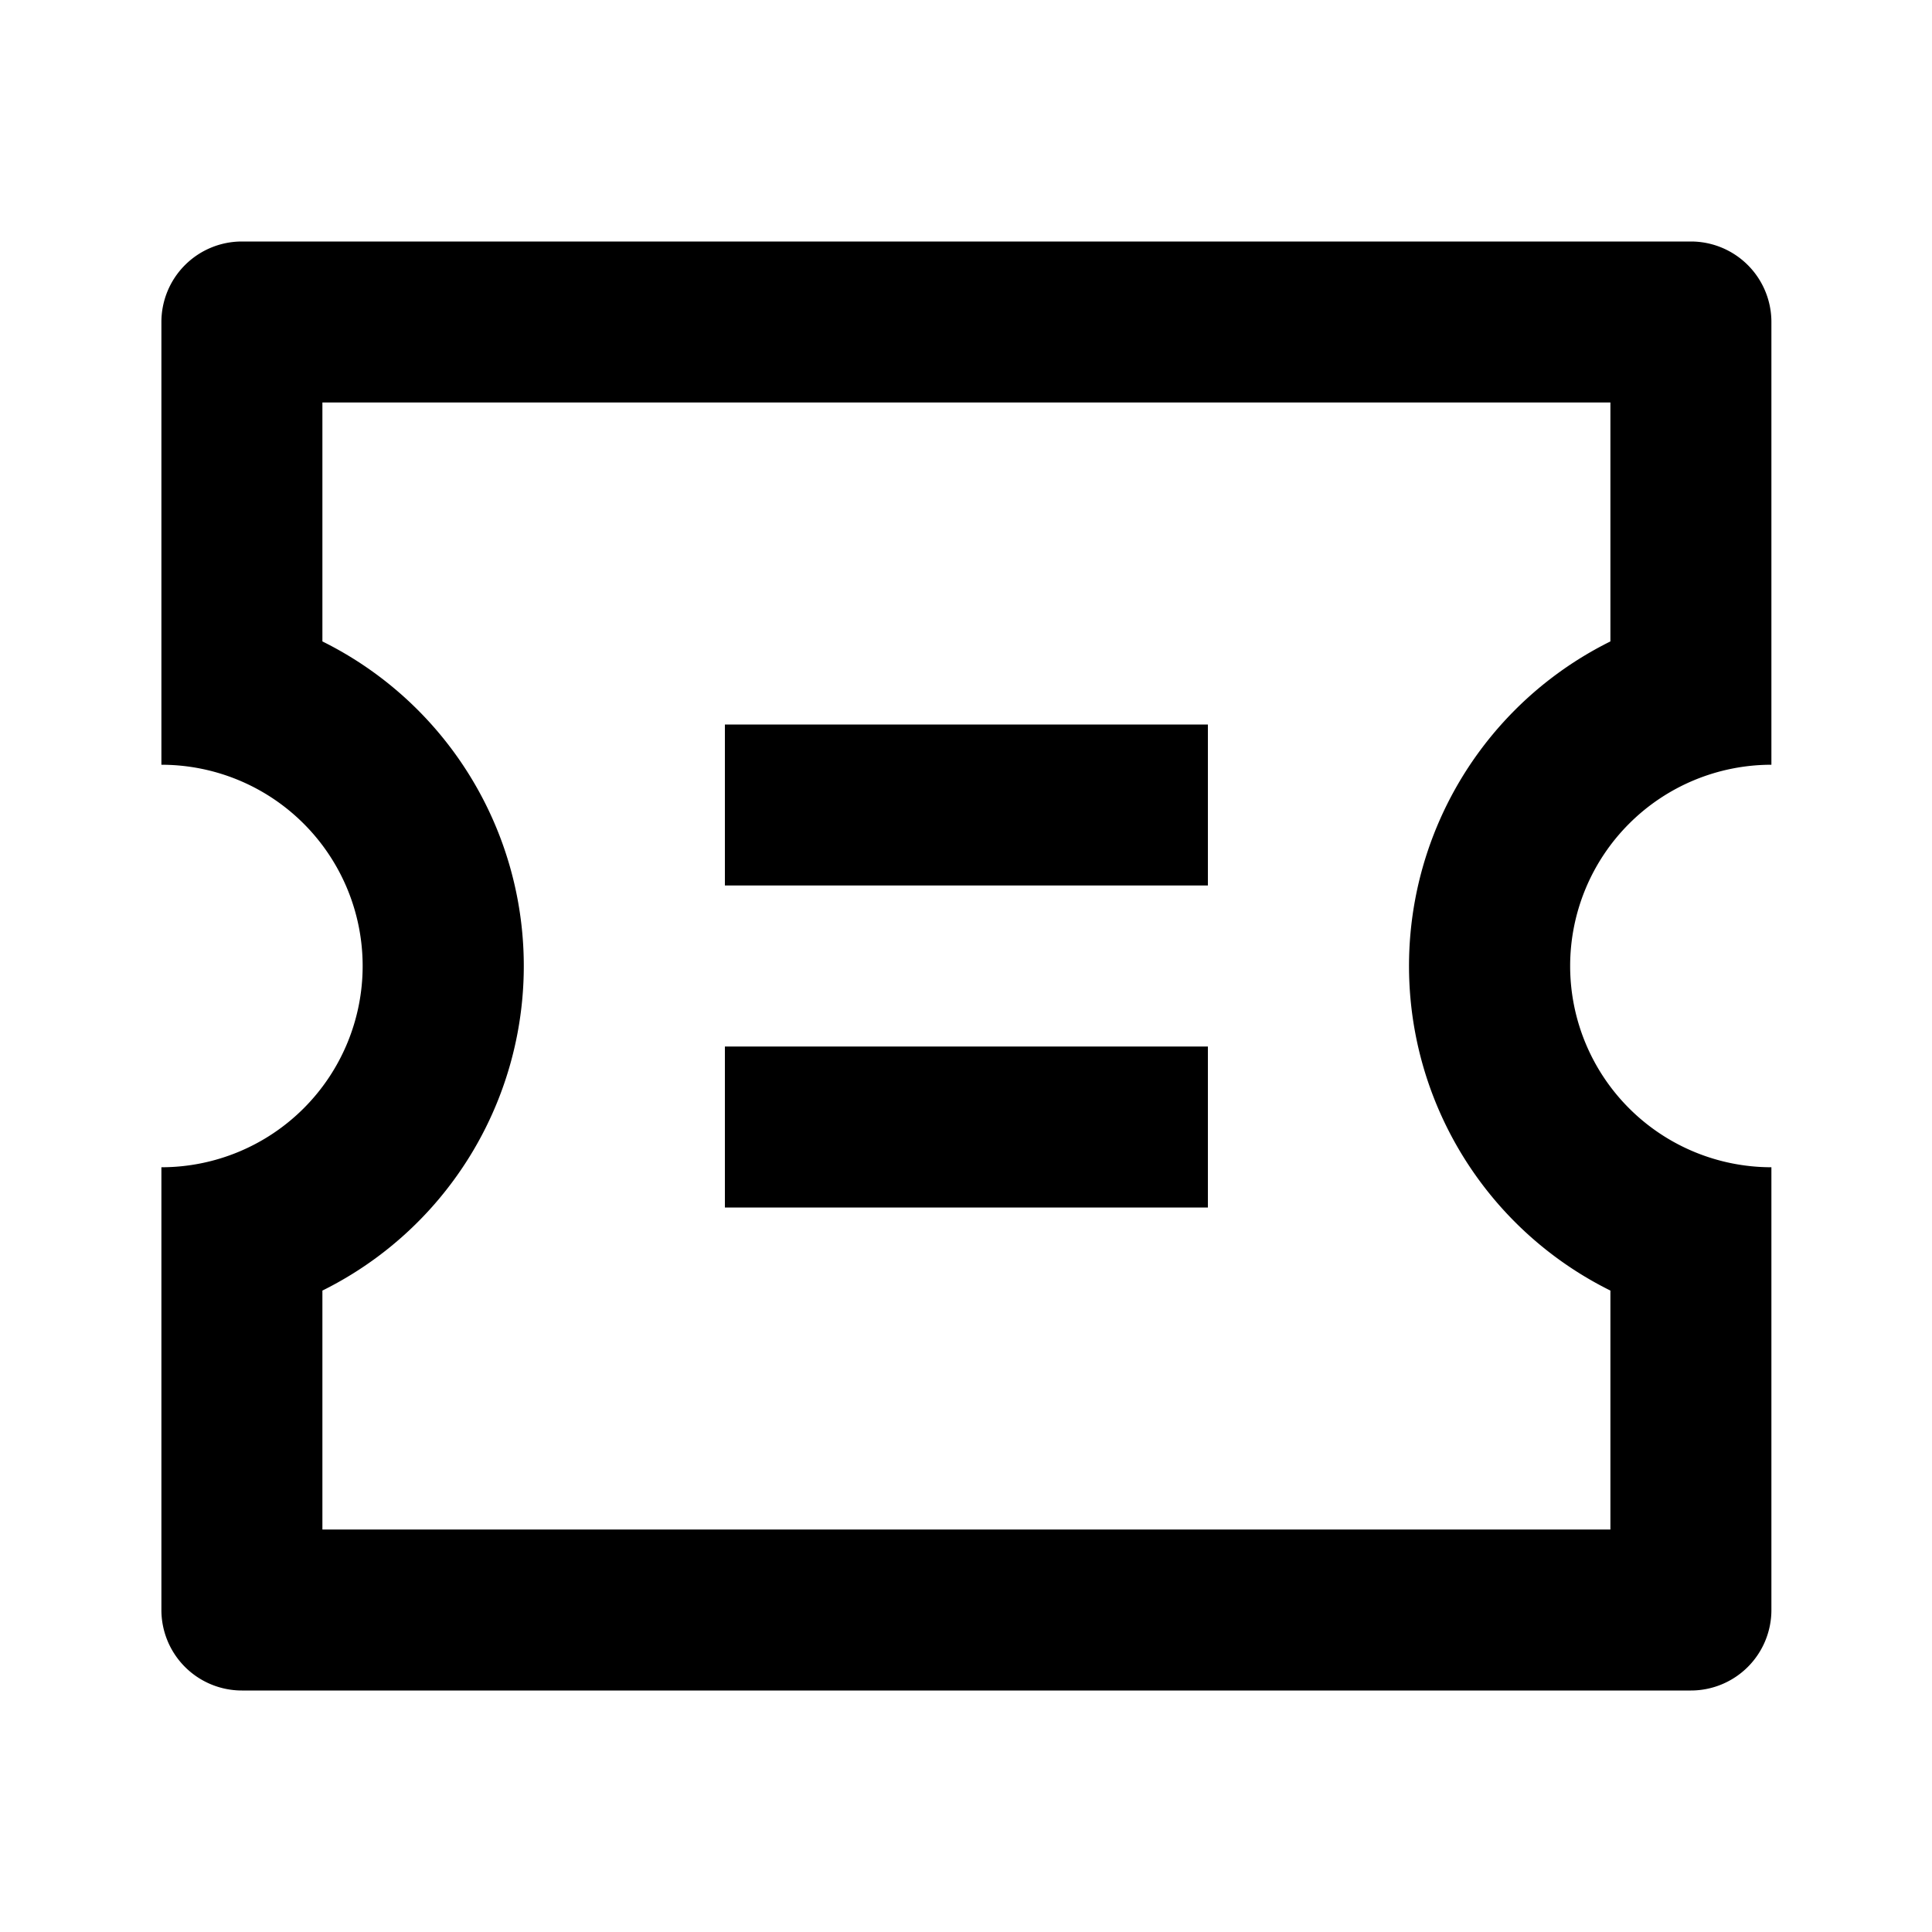 <svg xmlns="http://www.w3.org/2000/svg" fill="currentColor" viewBox="0 0 24 24" aria-hidden="true">
  <path d="M2.005 9.5V4a1 1 0 011-1h18a1 1 0 011 1v5.5a2.5 2.5 0 000 5V20a1 1 0 01-1 1h-18a1 1 0 01-1-1v-5.5a2.5 2.5 0 000-5zm2-1.532a4.5 4.5 0 010 8.064V19h16v-2.968a4.5 4.5 0 010-8.064V5h-16v2.968zm5 1.032h6v2h-6V9zm0 4h6v2h-6v-2z"/>
</svg>
